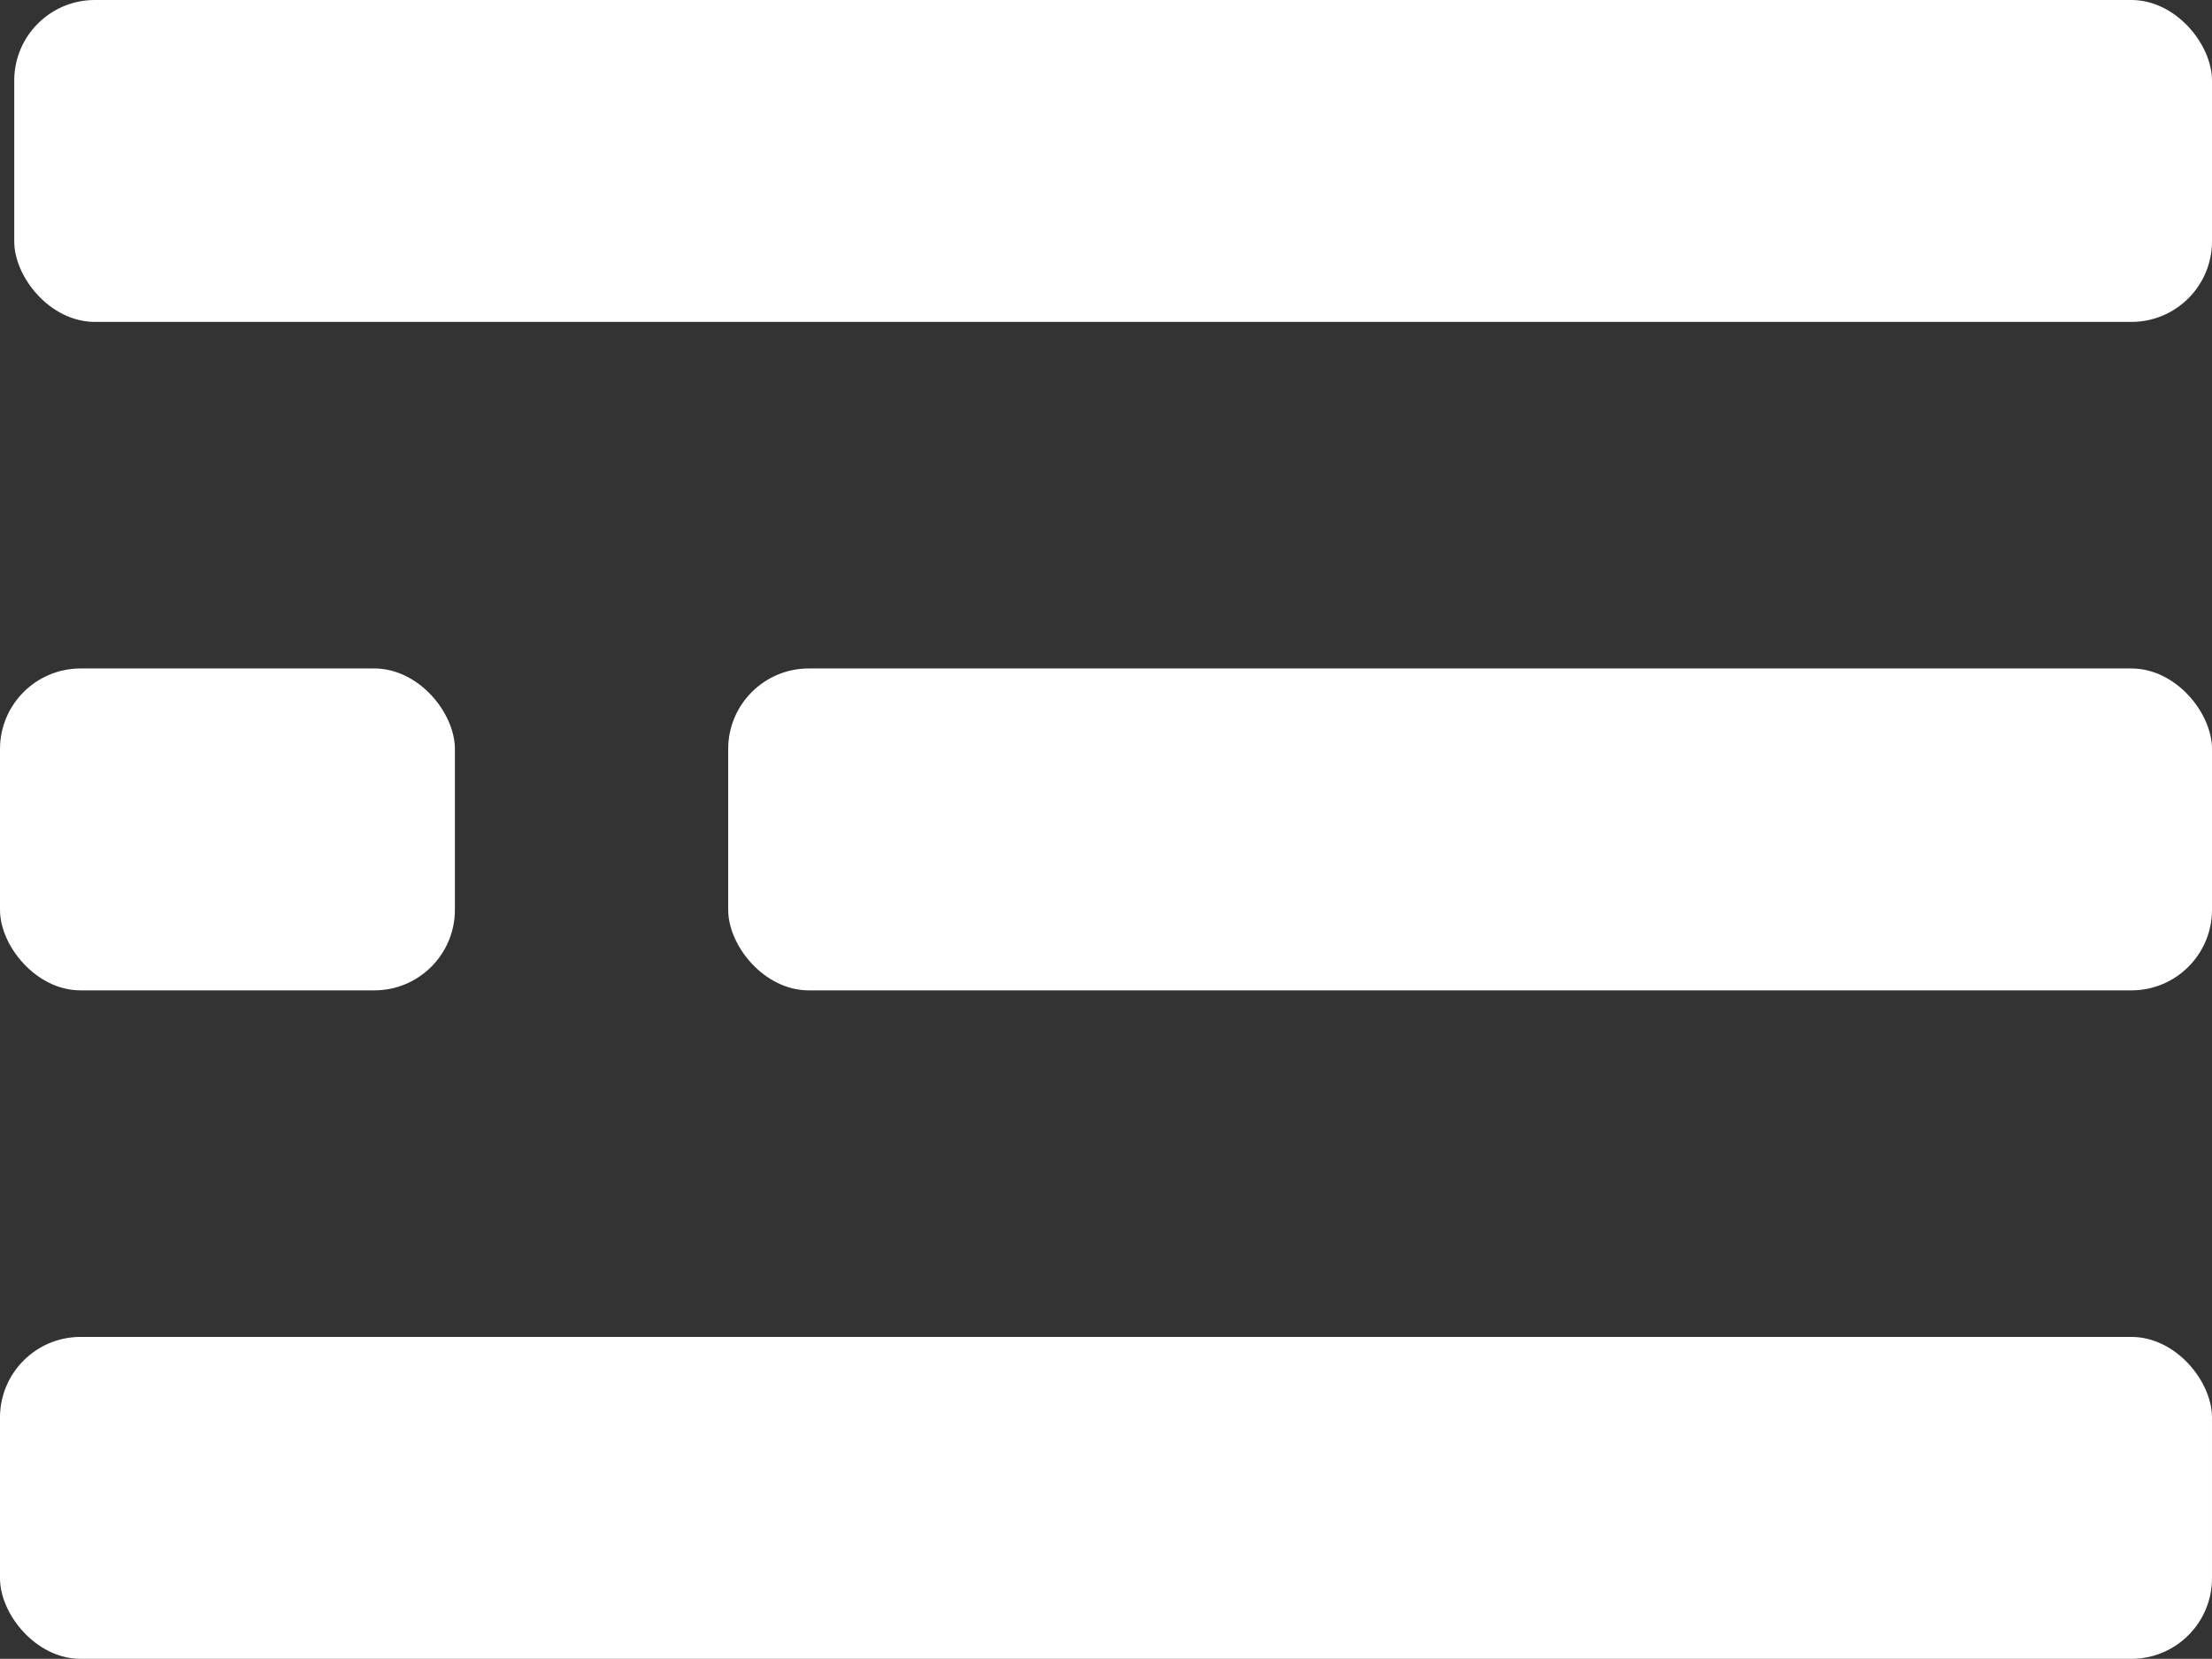 <svg xmlns="http://www.w3.org/2000/svg" viewBox="0 0 63.7 47.77"><rect x="0" y="0" width="63.7" height="47.77" fill="#333333" stroke="none"/><defs><style>.cls-1{fill:#fff;}</style></defs><title>ic_menu</title><g id="Layer_2" data-name="Layer 2"><g id="레이어_1" data-name="레이어 1"><rect class="cls-1" x="0.41" width="63.29" height="9.27" rx="2.32" ry="2.32"/><rect class="cls-1" x="20.97" y="19.25" width="42.73" height="9.27" rx="2.32" ry="2.32"/><rect class="cls-1" y="38.5" width="63.7" height="9.27" rx="2.32" ry="2.32"/><rect class="cls-1" y="19.25" width="13.1" height="9.27" rx="2.32" ry="2.32"/></g></g></svg>